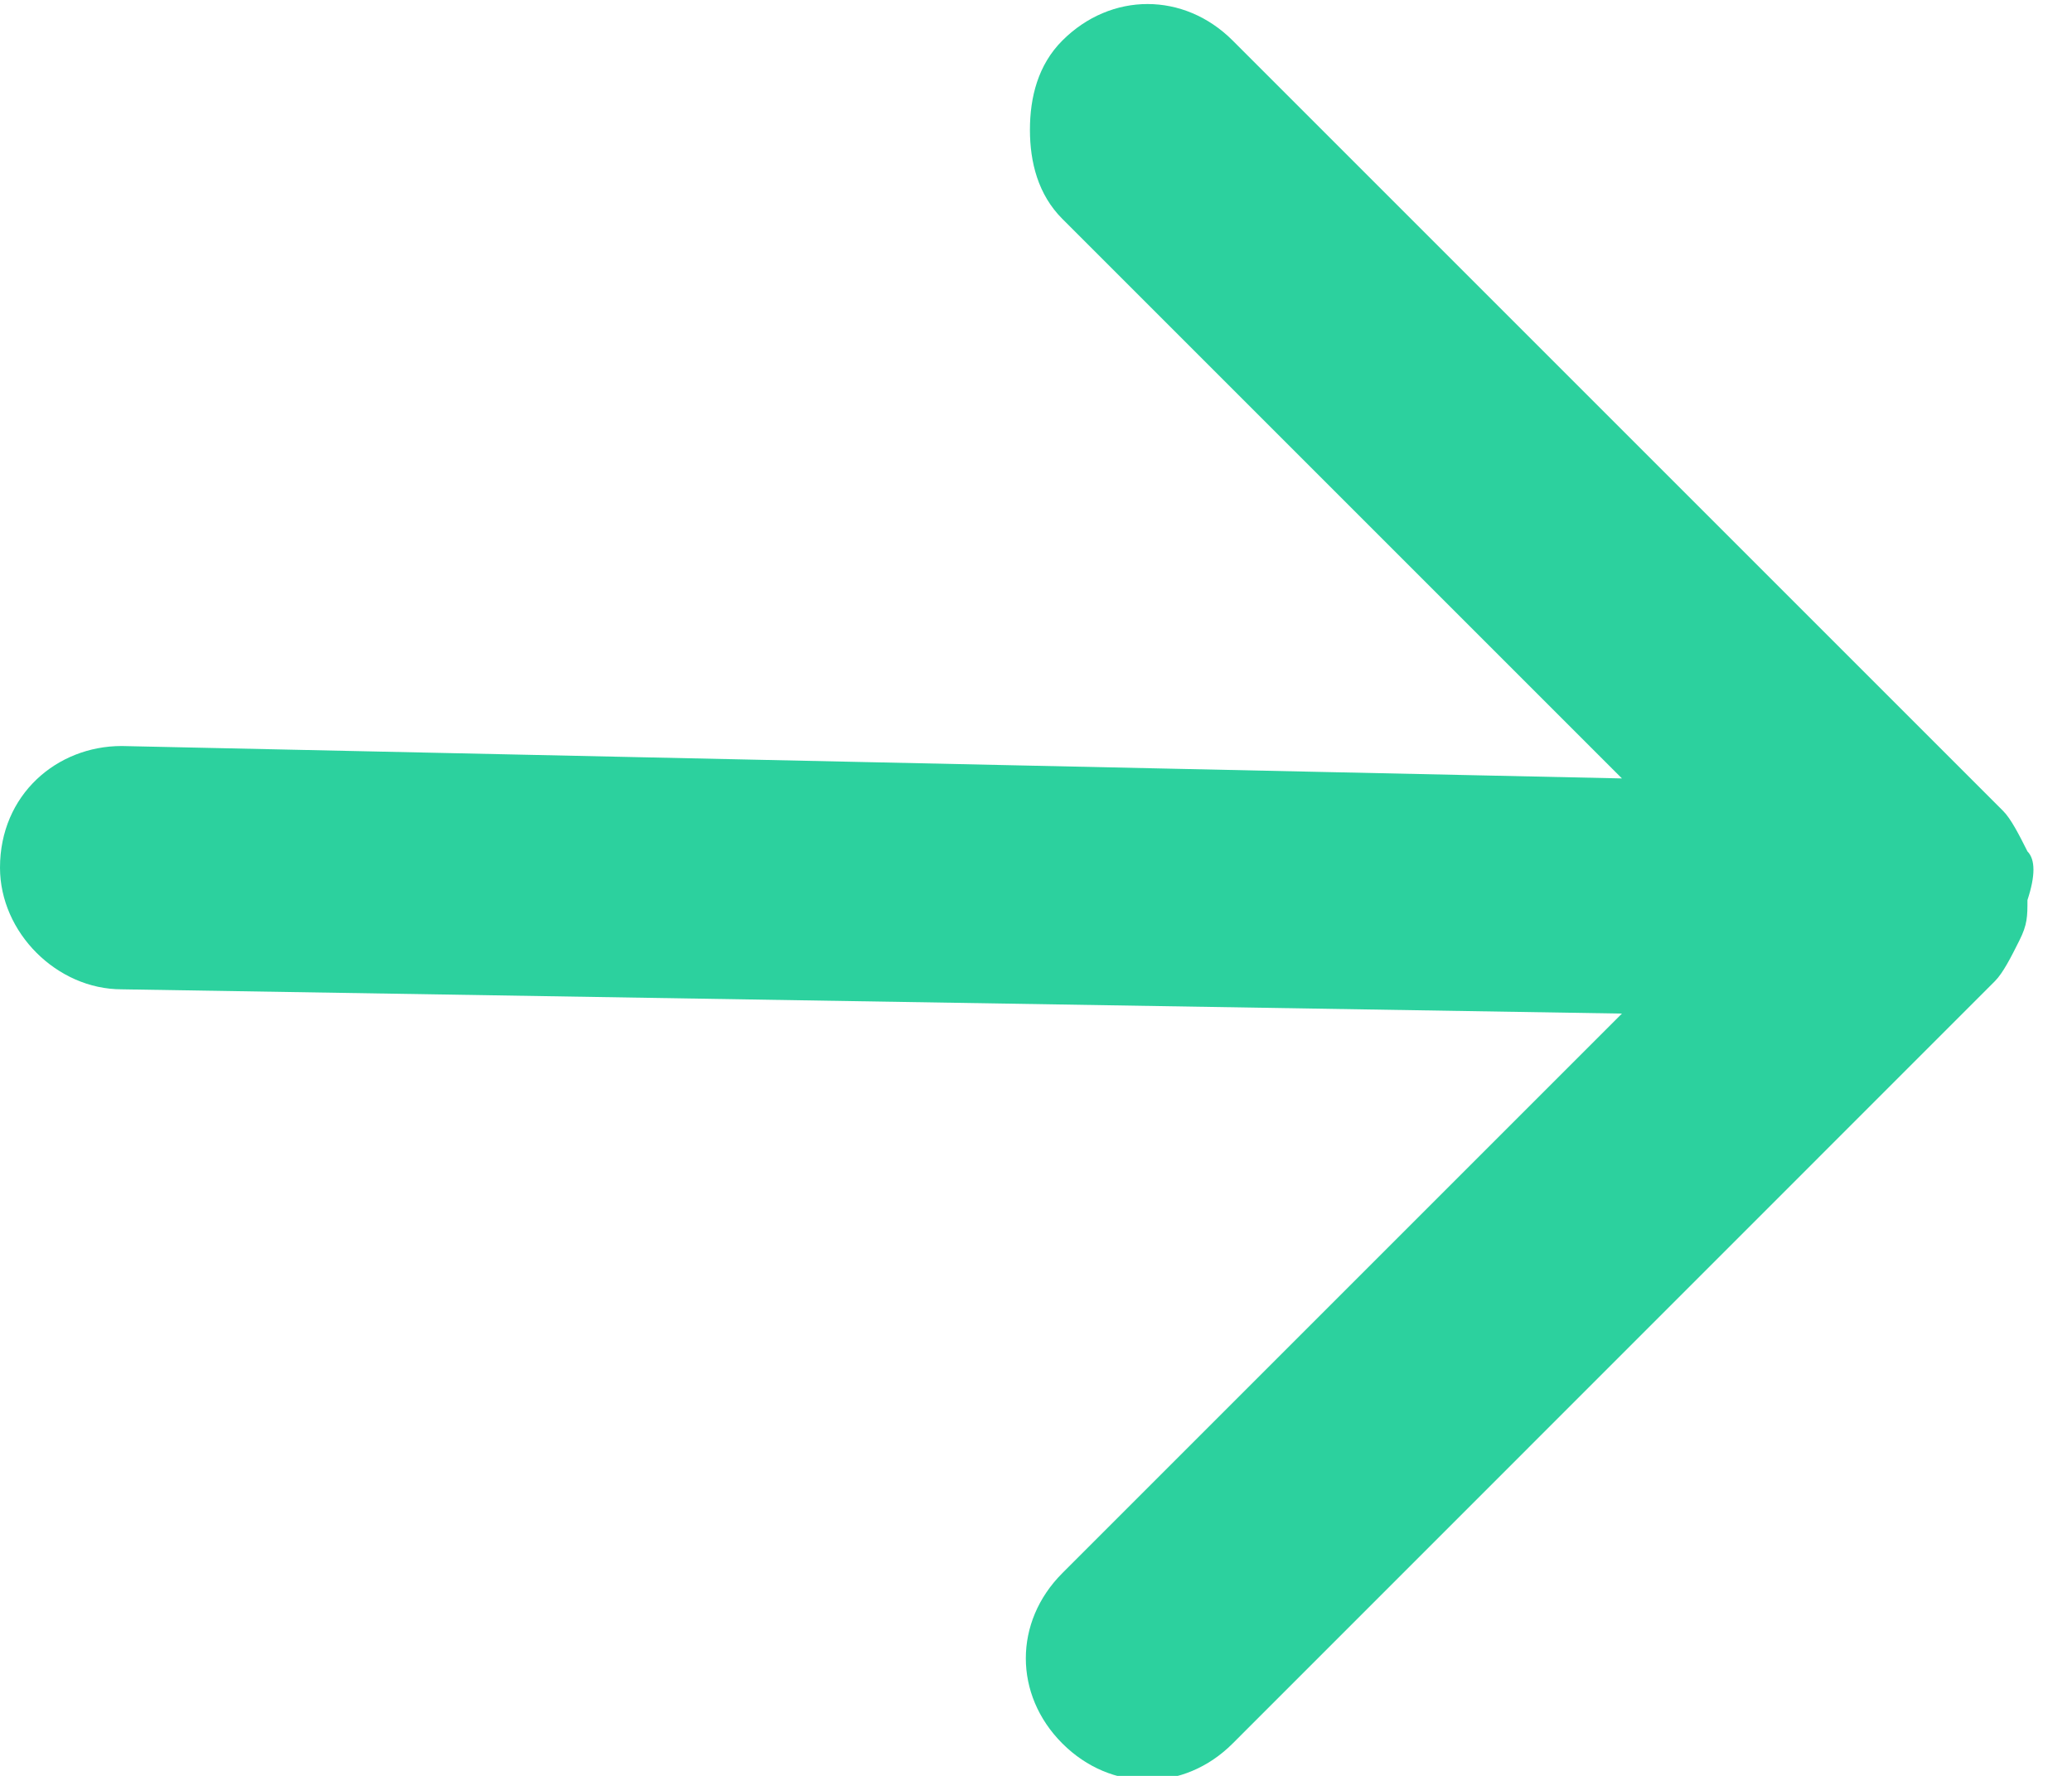 <svg width="14" height="12" viewBox="0 0 14 12" fill="none" xmlns="http://www.w3.org/2000/svg">
  <g clip-path="url(#clip0_2962_1672)">
    <path d="M13.699 5.753C13.644 5.644 13.589 5.534 13.534 5.479L8.329 0.274C8 -0.055 7.507 -0.055 7.178 0.274C7.014 0.438 6.959 0.657 6.959 0.877C6.959 1.096 7.014 1.315 7.178 1.479L10.959 5.26L0.822 5.041C0.384 5.041 0 5.37 0 5.863C0 6.301 0.384 6.685 0.822 6.685L10.959 6.849L7.178 10.63C6.849 10.959 6.849 11.452 7.178 11.781C7.507 12.11 8 12.11 8.329 11.781L13.479 6.63C13.534 6.575 13.589 6.466 13.644 6.356C13.699 6.247 13.699 6.192 13.699 6.082C13.753 5.918 13.753 5.808 13.699 5.753Z" fill="#2CD19E" />
  </g>
  <defs>
    <clipPath id="clip0_2962_1672">
      <rect width="13.753" height="12" fill="white" />
    </clipPath>
  </defs>
</svg>
  